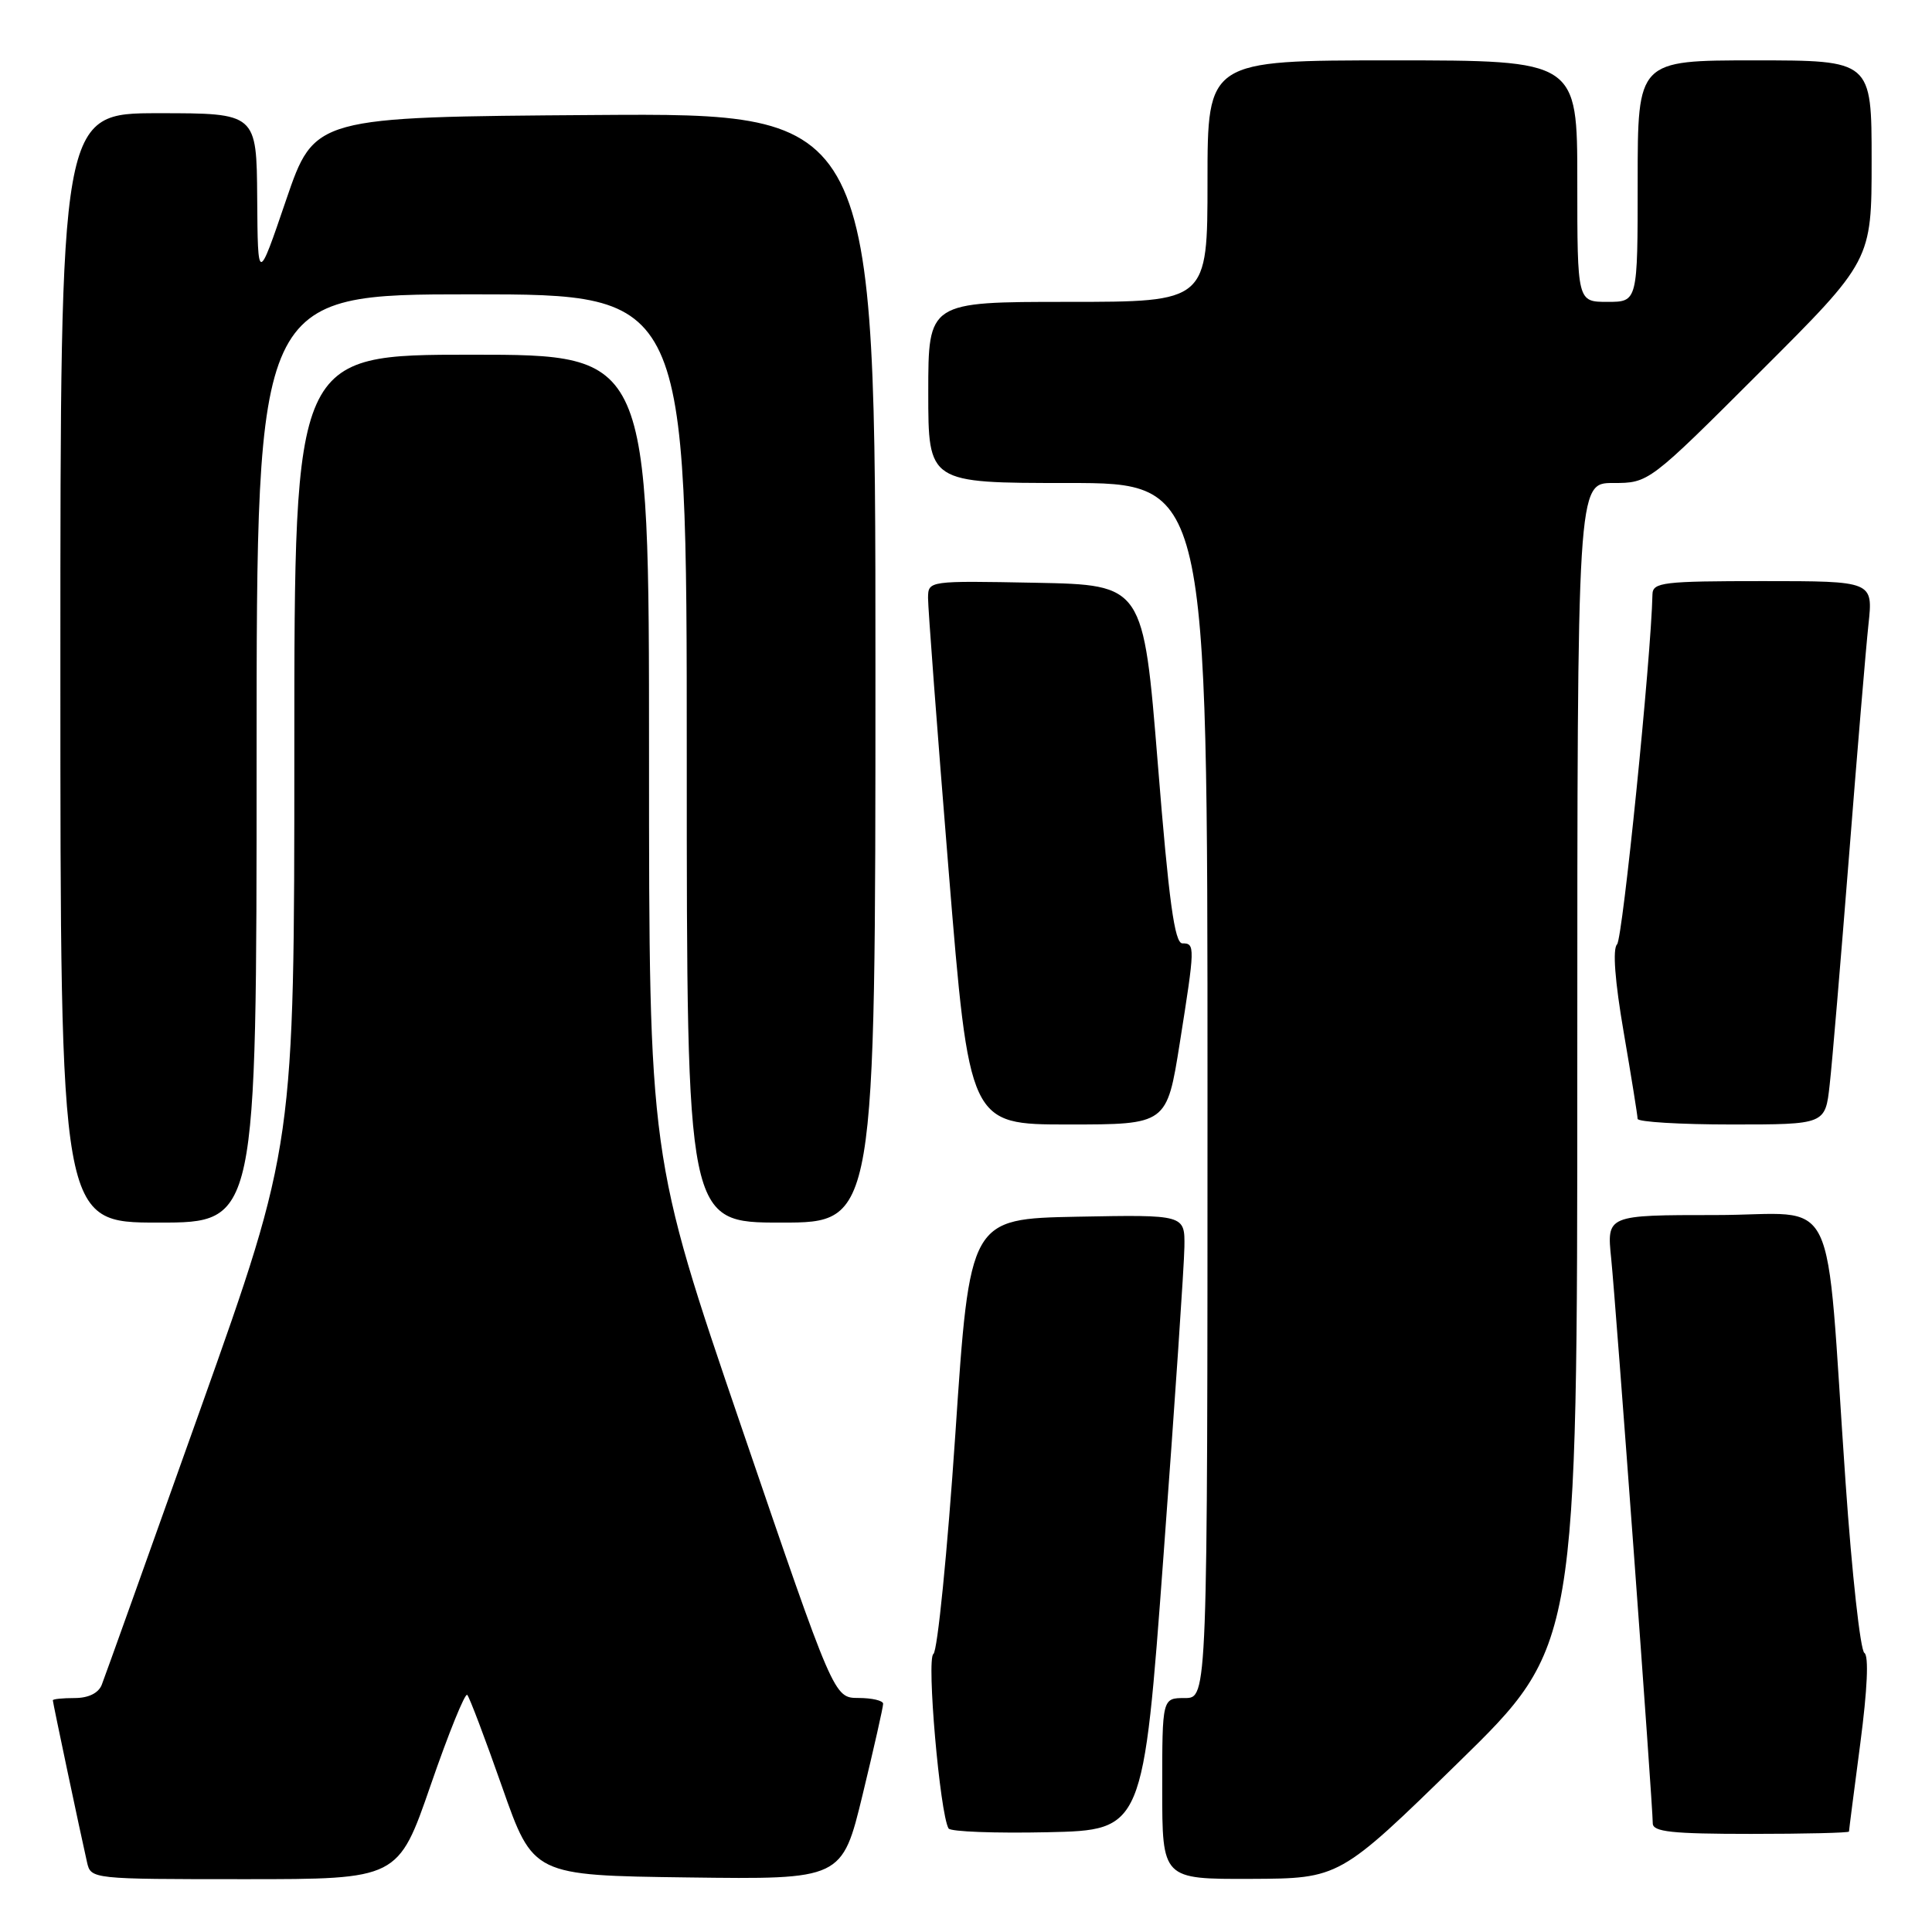 <?xml version="1.0" encoding="UTF-8" standalone="no"?>
<!DOCTYPE svg PUBLIC "-//W3C//DTD SVG 1.1//EN" "http://www.w3.org/Graphics/SVG/1.1/DTD/svg11.dtd" >
<svg xmlns="http://www.w3.org/2000/svg" xmlns:xlink="http://www.w3.org/1999/xlink" version="1.1" viewBox="0 0 256 256">
 <g >
 <path fill="currentColor"
d=" M 57.07 236.53 C 59.44 229.66 61.62 224.29 61.91 224.58 C 62.20 224.86 64.28 230.37 66.54 236.80 C 70.65 248.50 70.65 248.50 91.12 248.77 C 111.58 249.04 111.58 249.04 114.31 237.77 C 115.81 231.57 117.03 226.16 117.02 225.75 C 117.01 225.34 115.54 224.99 113.75 224.99 C 110.50 224.98 110.50 224.98 98.25 189.11 C 86.00 153.24 86.00 153.24 86.00 100.12 C 86.00 47.00 86.00 47.00 62.50 47.00 C 39.00 47.00 39.00 47.00 39.00 99.37 C 39.00 151.74 39.00 151.74 26.59 186.62 C 19.76 205.80 13.86 222.29 13.48 223.25 C 13.04 224.35 11.72 225.00 9.89 225.00 C 8.30 225.00 7.00 225.13 7.00 225.30 C 7.00 225.60 10.60 242.65 11.53 246.75 C 12.04 248.99 12.10 249.00 32.40 249.00 C 52.76 249.00 52.76 249.00 57.07 236.53 Z  M 193.25 233.53 C 209.00 218.14 209.00 218.14 209.00 141.07 C 209.00 64.00 209.00 64.00 213.74 64.00 C 218.48 64.00 218.48 64.00 233.24 49.26 C 248.00 34.53 248.00 34.53 248.00 21.26 C 248.00 8.00 248.00 8.00 232.50 8.00 C 217.00 8.00 217.00 8.00 217.00 24.00 C 217.00 40.00 217.00 40.00 213.00 40.00 C 209.00 40.00 209.00 40.00 209.00 24.00 C 209.00 8.00 209.00 8.00 184.50 8.00 C 160.00 8.00 160.00 8.00 160.00 24.00 C 160.00 40.00 160.00 40.00 141.50 40.00 C 123.00 40.00 123.00 40.00 123.00 52.00 C 123.00 64.00 123.00 64.00 141.50 64.00 C 160.00 64.00 160.00 64.00 160.00 144.50 C 160.00 225.00 160.00 225.00 157.00 225.00 C 154.00 225.00 154.00 225.00 154.00 237.00 C 154.00 249.00 154.00 249.00 165.75 248.96 C 177.50 248.91 177.50 248.91 193.25 233.53 Z  M 154.18 206.00 C 155.67 185.93 156.91 167.58 156.94 165.22 C 157.00 160.95 157.00 160.95 142.75 161.22 C 128.50 161.50 128.50 161.50 126.59 190.00 C 125.53 205.68 124.22 218.80 123.68 219.16 C 122.75 219.77 124.54 240.33 125.69 242.28 C 125.95 242.71 131.85 242.93 138.82 242.78 C 151.49 242.50 151.49 242.50 154.18 206.00 Z  M 245.00 242.69 C 245.00 242.51 245.68 237.25 246.50 231.00 C 247.44 223.84 247.64 219.40 247.04 219.02 C 246.51 218.70 245.39 208.55 244.55 196.46 C 241.77 156.50 243.95 161.00 227.35 161.00 C 212.90 161.00 212.90 161.00 213.49 166.75 C 214.11 172.81 219.00 239.21 219.00 241.60 C 219.00 242.73 221.54 243.00 232.00 243.00 C 239.15 243.00 245.00 242.86 245.00 242.69 Z  M 34.00 100.50 C 34.00 39.00 34.00 39.00 62.50 39.00 C 91.00 39.00 91.00 39.00 91.00 100.50 C 91.00 162.00 91.00 162.00 103.50 162.00 C 116.00 162.00 116.00 162.00 116.00 88.49 C 116.00 14.98 116.00 14.98 78.83 15.24 C 41.67 15.50 41.67 15.50 37.91 26.50 C 34.16 37.50 34.16 37.50 34.08 26.25 C 34.00 15.00 34.00 15.00 21.00 15.00 C 8.00 15.00 8.00 15.00 8.00 88.50 C 8.00 162.00 8.00 162.00 21.00 162.00 C 34.00 162.00 34.00 162.00 34.00 100.50 Z  M 156.32 138.25 C 158.36 125.38 158.37 125.00 156.67 125.00 C 155.64 125.00 154.88 119.43 153.42 101.25 C 151.50 77.50 151.50 77.50 137.25 77.22 C 123.01 76.95 123.00 76.95 122.97 79.22 C 122.96 80.48 124.18 96.69 125.69 115.25 C 128.44 149.00 128.44 149.00 141.53 149.00 C 154.61 149.00 154.61 149.00 156.32 138.25 Z  M 242.44 143.75 C 242.77 140.86 243.91 127.25 245.00 113.50 C 246.08 99.75 247.24 85.91 247.58 82.75 C 248.20 77.00 248.20 77.00 233.60 77.00 C 220.38 77.00 219.00 77.16 218.96 78.75 C 218.78 87.18 215.01 124.39 214.27 125.13 C 213.66 125.74 213.98 129.99 215.15 136.79 C 216.16 142.68 216.99 147.84 216.99 148.25 C 217.00 148.66 222.59 149.00 229.43 149.00 C 241.86 149.00 241.86 149.00 242.44 143.75 Z "/>
</g>
</svg>